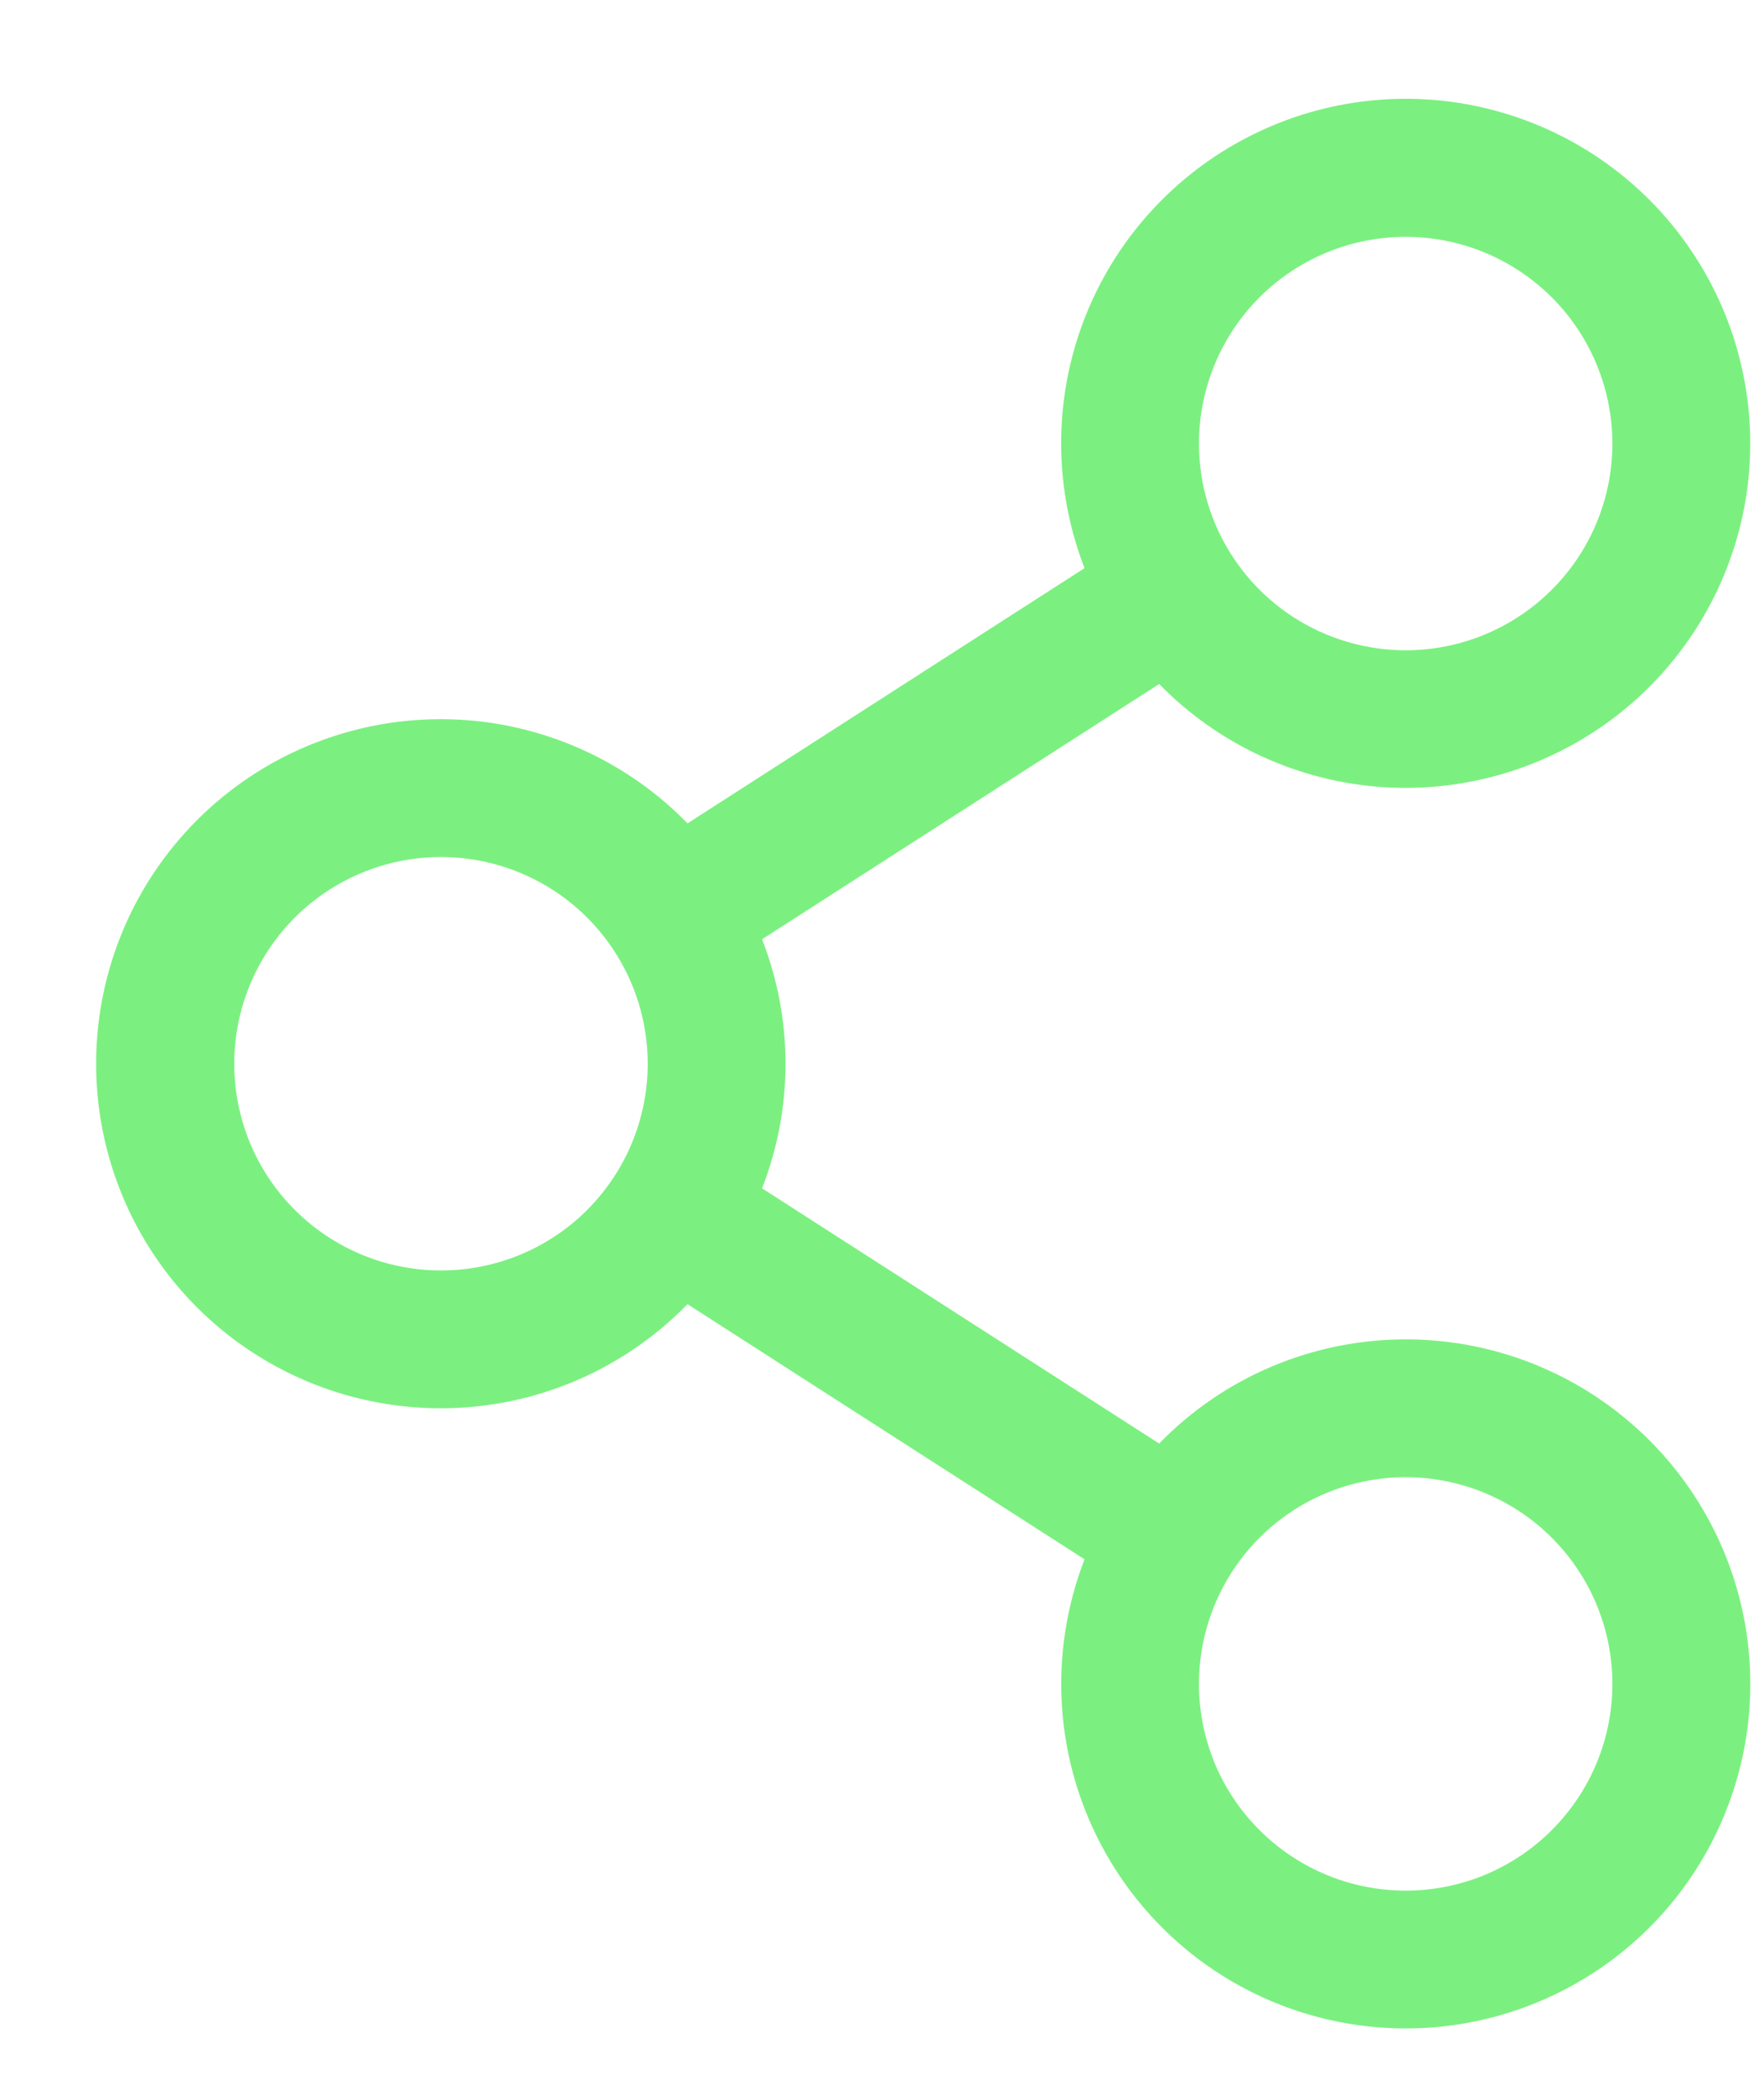 <svg width="16" height="19" viewBox="0 0 16 19" fill="none" xmlns="http://www.w3.org/2000/svg">
<path d="M12.75 12.148C12.333 12.148 11.92 12.232 11.536 12.394C11.152 12.556 10.804 12.794 10.514 13.093L6.912 10.778C7.196 10.051 7.196 9.245 6.912 8.519L10.514 6.204C11.055 6.758 11.782 7.091 12.555 7.14C13.328 7.188 14.091 6.947 14.697 6.465C15.303 5.982 15.708 5.292 15.834 4.528C15.959 3.764 15.797 2.98 15.377 2.329C14.958 1.678 14.312 1.206 13.564 1.004C12.817 0.802 12.021 0.885 11.331 1.237C10.641 1.588 10.106 2.184 9.83 2.907C9.554 3.631 9.557 4.431 9.837 5.153L6.236 7.468C5.802 7.022 5.245 6.717 4.637 6.589C4.029 6.462 3.396 6.519 2.82 6.753C2.244 6.987 1.751 7.388 1.404 7.904C1.057 8.419 0.872 9.027 0.872 9.648C0.872 10.27 1.057 10.877 1.404 11.393C1.751 11.909 2.244 12.309 2.82 12.543C3.396 12.777 4.029 12.834 4.637 12.707C5.245 12.58 5.802 12.274 6.236 11.829L9.837 14.143C9.596 14.766 9.56 15.449 9.735 16.093C9.91 16.737 10.287 17.308 10.81 17.723C11.333 18.137 11.976 18.373 12.643 18.396C13.309 18.419 13.966 18.228 14.517 17.851C15.068 17.474 15.483 16.93 15.702 16.3C15.922 15.67 15.933 14.986 15.736 14.348C15.538 13.711 15.142 13.153 14.604 12.757C14.067 12.361 13.417 12.148 12.75 12.148ZM12.75 2.148C13.12 2.148 13.483 2.258 13.791 2.464C14.1 2.67 14.34 2.963 14.482 3.306C14.624 3.648 14.661 4.025 14.589 4.389C14.516 4.753 14.338 5.087 14.075 5.349C13.813 5.611 13.479 5.79 13.116 5.862C12.752 5.935 12.375 5.897 12.032 5.755C11.69 5.614 11.397 5.373 11.191 5.065C10.985 4.757 10.875 4.394 10.875 4.023C10.875 3.526 11.072 3.049 11.424 2.697C11.775 2.346 12.252 2.148 12.75 2.148ZM4 11.523C3.629 11.523 3.266 11.413 2.958 11.207C2.65 11.001 2.409 10.708 2.267 10.366C2.126 10.023 2.088 9.646 2.161 9.282C2.233 8.919 2.412 8.585 2.674 8.322C2.936 8.06 3.27 7.882 3.634 7.809C3.998 7.737 4.375 7.774 4.717 7.916C5.06 8.058 5.353 8.298 5.559 8.607C5.765 8.915 5.875 9.277 5.875 9.648C5.875 10.146 5.677 10.622 5.326 10.974C4.974 11.326 4.497 11.523 4 11.523ZM12.75 17.148C12.379 17.148 12.016 17.038 11.708 16.832C11.4 16.626 11.159 16.333 11.017 15.991C10.876 15.648 10.838 15.271 10.911 14.907C10.983 14.544 11.162 14.21 11.424 13.947C11.686 13.685 12.02 13.507 12.384 13.434C12.748 13.362 13.125 13.399 13.467 13.541C13.81 13.683 14.103 13.923 14.309 14.232C14.515 14.54 14.625 14.902 14.625 15.273C14.625 15.771 14.427 16.247 14.075 16.599C13.724 16.951 13.247 17.148 12.75 17.148Z" fill="#7BF080"/>
</svg>
